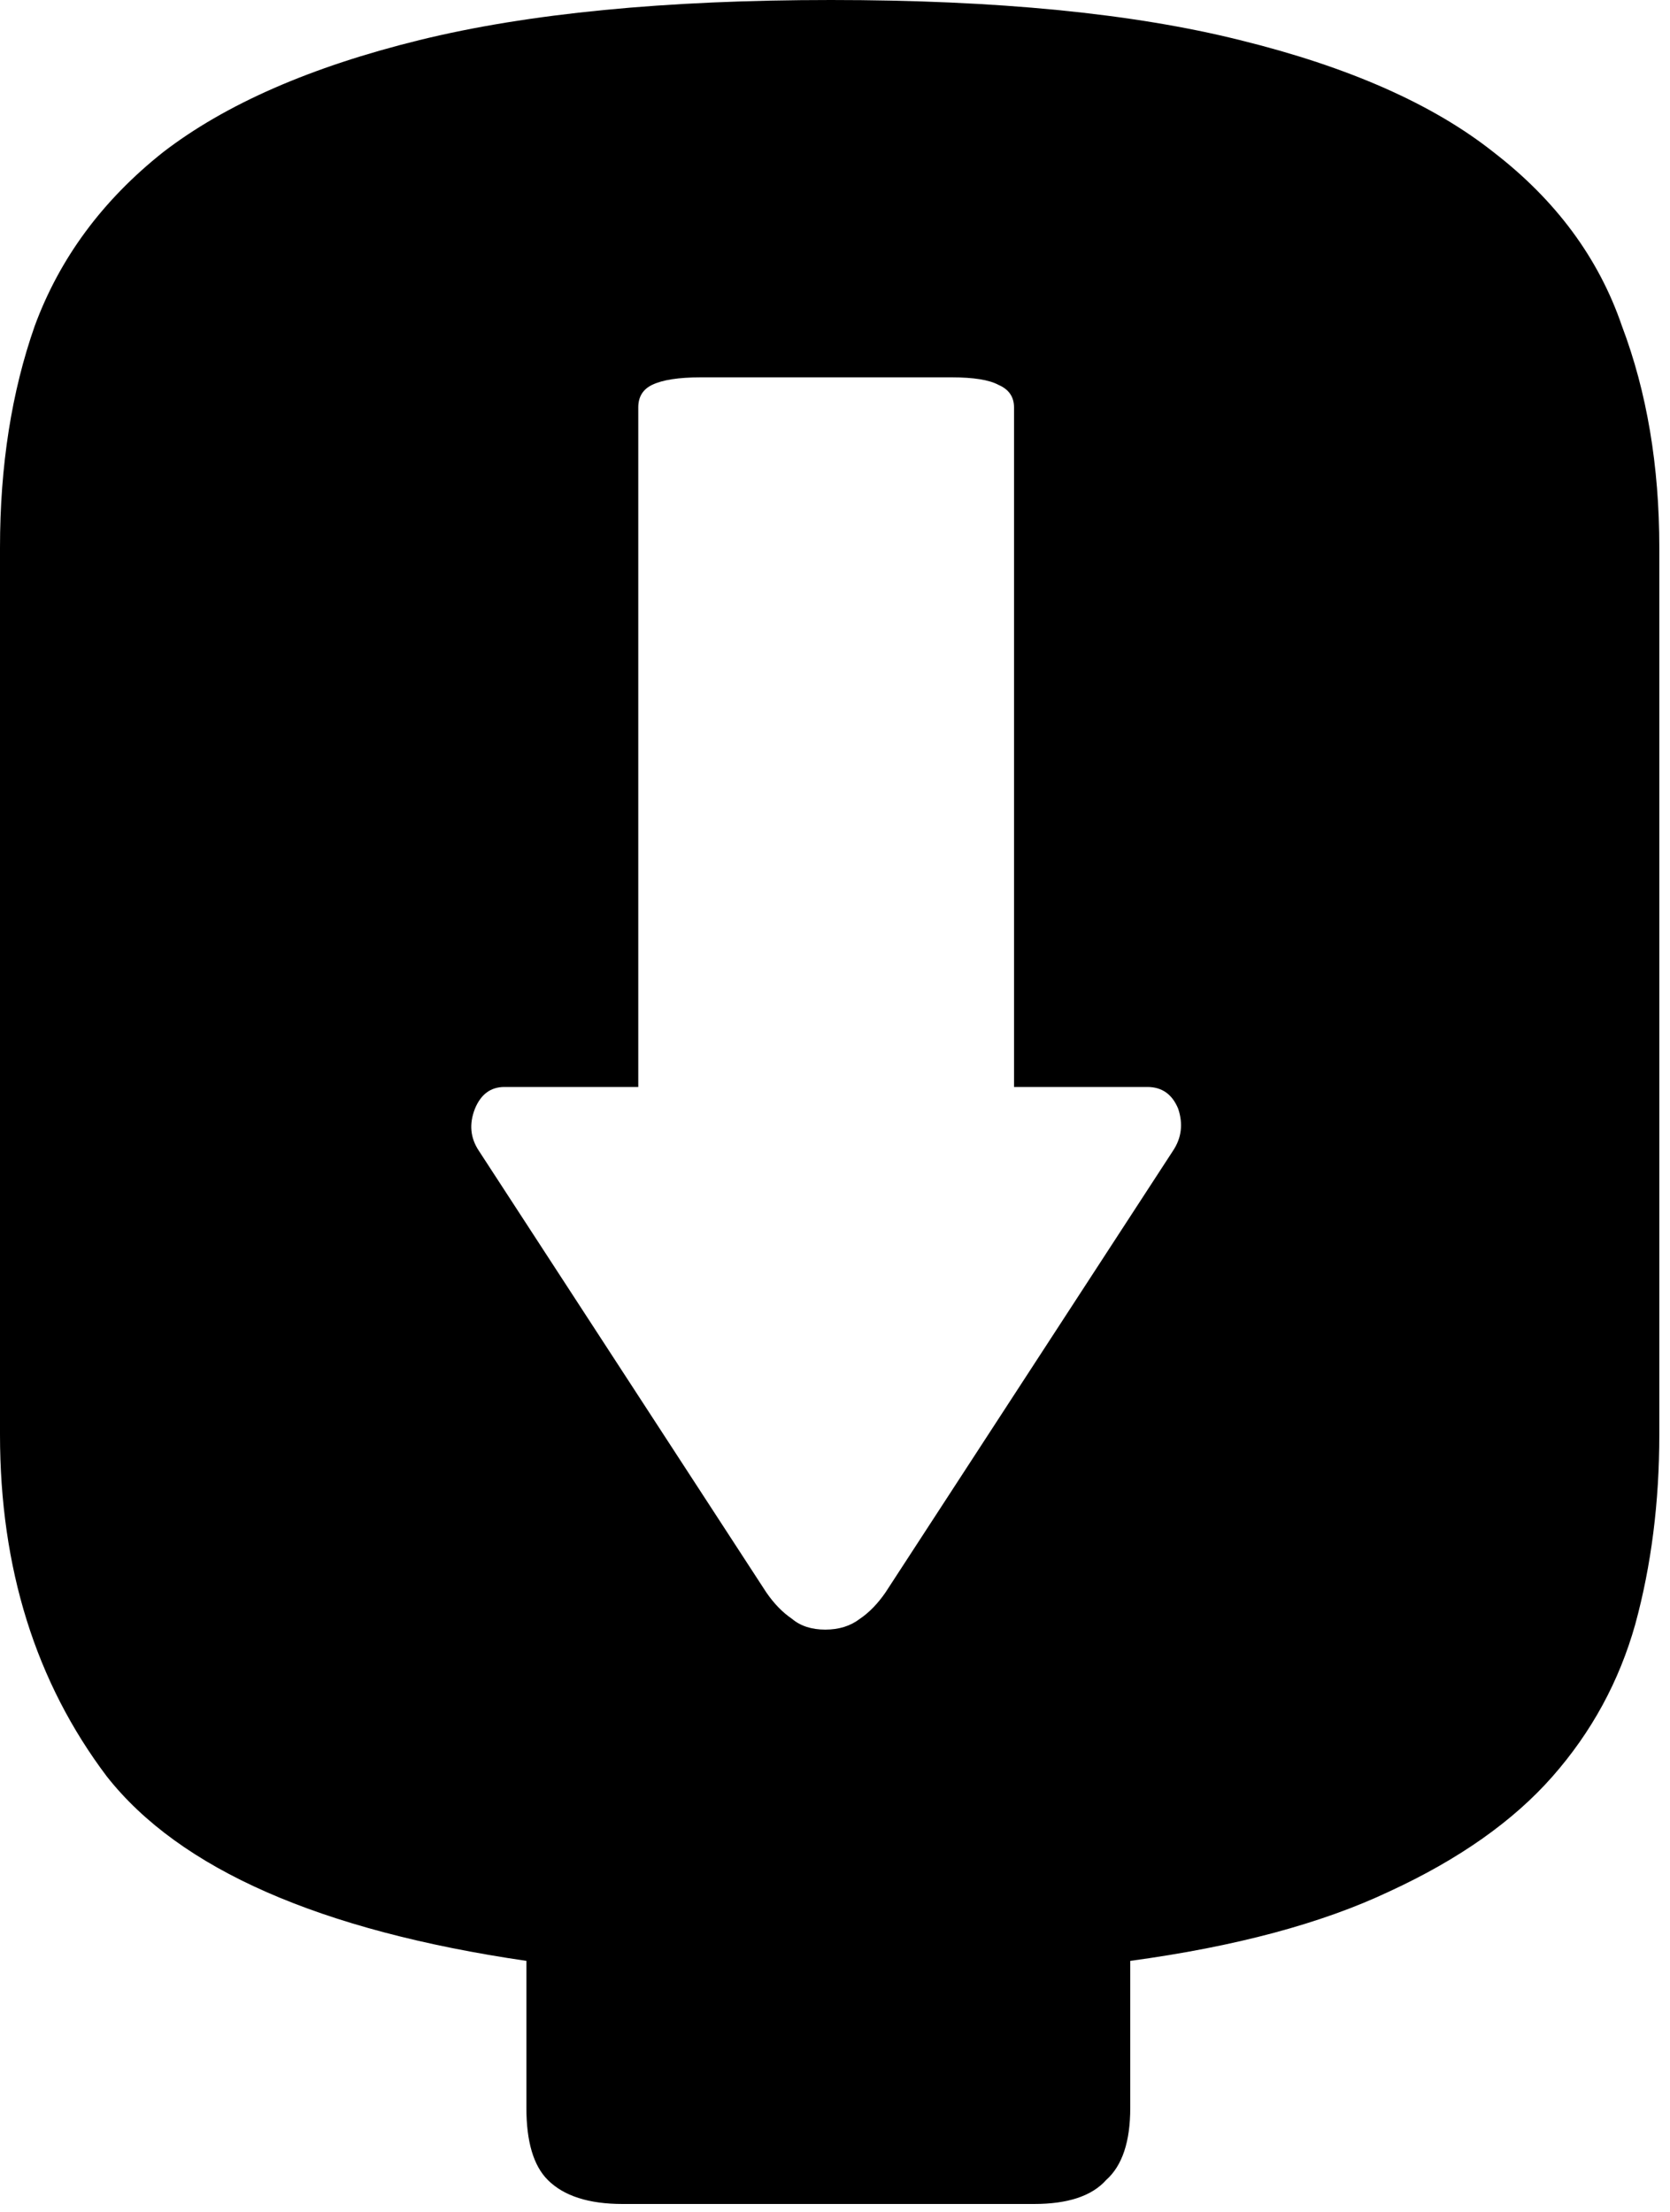 <svg xmlns="http://www.w3.org/2000/svg" version="1.1" xmlns:xlink="http://www.w3.org/1999/xlink" xmlns:svgjs="http://svgjs.dev/svgjs" width="80" height="106"><svg width="80" height="106" viewBox="0 0 80 106" fill="none" xmlns="http://www.w3.org/2000/svg">
<path fill-rule="evenodd" clip-rule="evenodd" d="M49.536 105.6H29.824C28.203 105.6 27.008 105.216 26.24 104.448C25.557 103.765 25.216 102.613 25.216 100.992V93.952C15.317 92.501 8.619 89.557 5.12 85.12C1.707 80.597 0 75.136 0 68.736V26.24C0 22.315 0.555 18.773 1.664 15.616C2.859 12.373 4.907 9.6 7.808 7.296C10.795 4.992 14.891 3.2 20.096 1.92C25.301 0.64 31.872 0 39.808 0C47.744 0 54.272 0.64 59.392 1.92C64.597 3.2 68.651 4.992 71.552 7.296C74.539 9.6 76.587 12.373 77.696 15.616C78.891 18.773 79.488 22.315 79.488 26.24V68.736C79.488 71.979 79.104 75.008 78.336 77.824C77.568 80.555 76.245 82.987 74.368 85.12C72.491 87.253 69.888 89.088 66.56 90.624C63.317 92.16 59.179 93.269 54.144 93.952V100.992C54.144 102.613 53.76 103.765 52.992 104.448C52.309 105.216 51.157 105.6 49.536 105.6ZM48.576 52.08V19.52C48.576 19.013 48.327 18.653 47.829 18.44C47.387 18.2 46.641 18.08 45.59 18.08H33.562C32.511 18.08 31.737 18.2 31.24 18.44C30.797 18.653 30.576 19.013 30.576 19.52V52.08H24.167C23.511 52.08 23.04 52.426 22.753 53.118C22.466 53.848 22.528 54.52 22.938 55.136L36.706 76.293C37.075 76.831 37.485 77.254 37.936 77.561C38.346 77.907 38.878 78.08 39.534 78.08C40.19 78.08 40.743 77.907 41.194 77.561C41.644 77.254 42.054 76.831 42.423 76.293L56.192 55.136C56.602 54.52 56.684 53.848 56.438 53.118C56.151 52.426 55.659 52.08 54.962 52.08H48.576Z" fill="black"></path>
</svg><style>@media (prefers-color-scheme: light) { :root { filter: none; } }
@media (prefers-color-scheme: dark) { :root { filter: invert(100%); } }
</style></svg>
